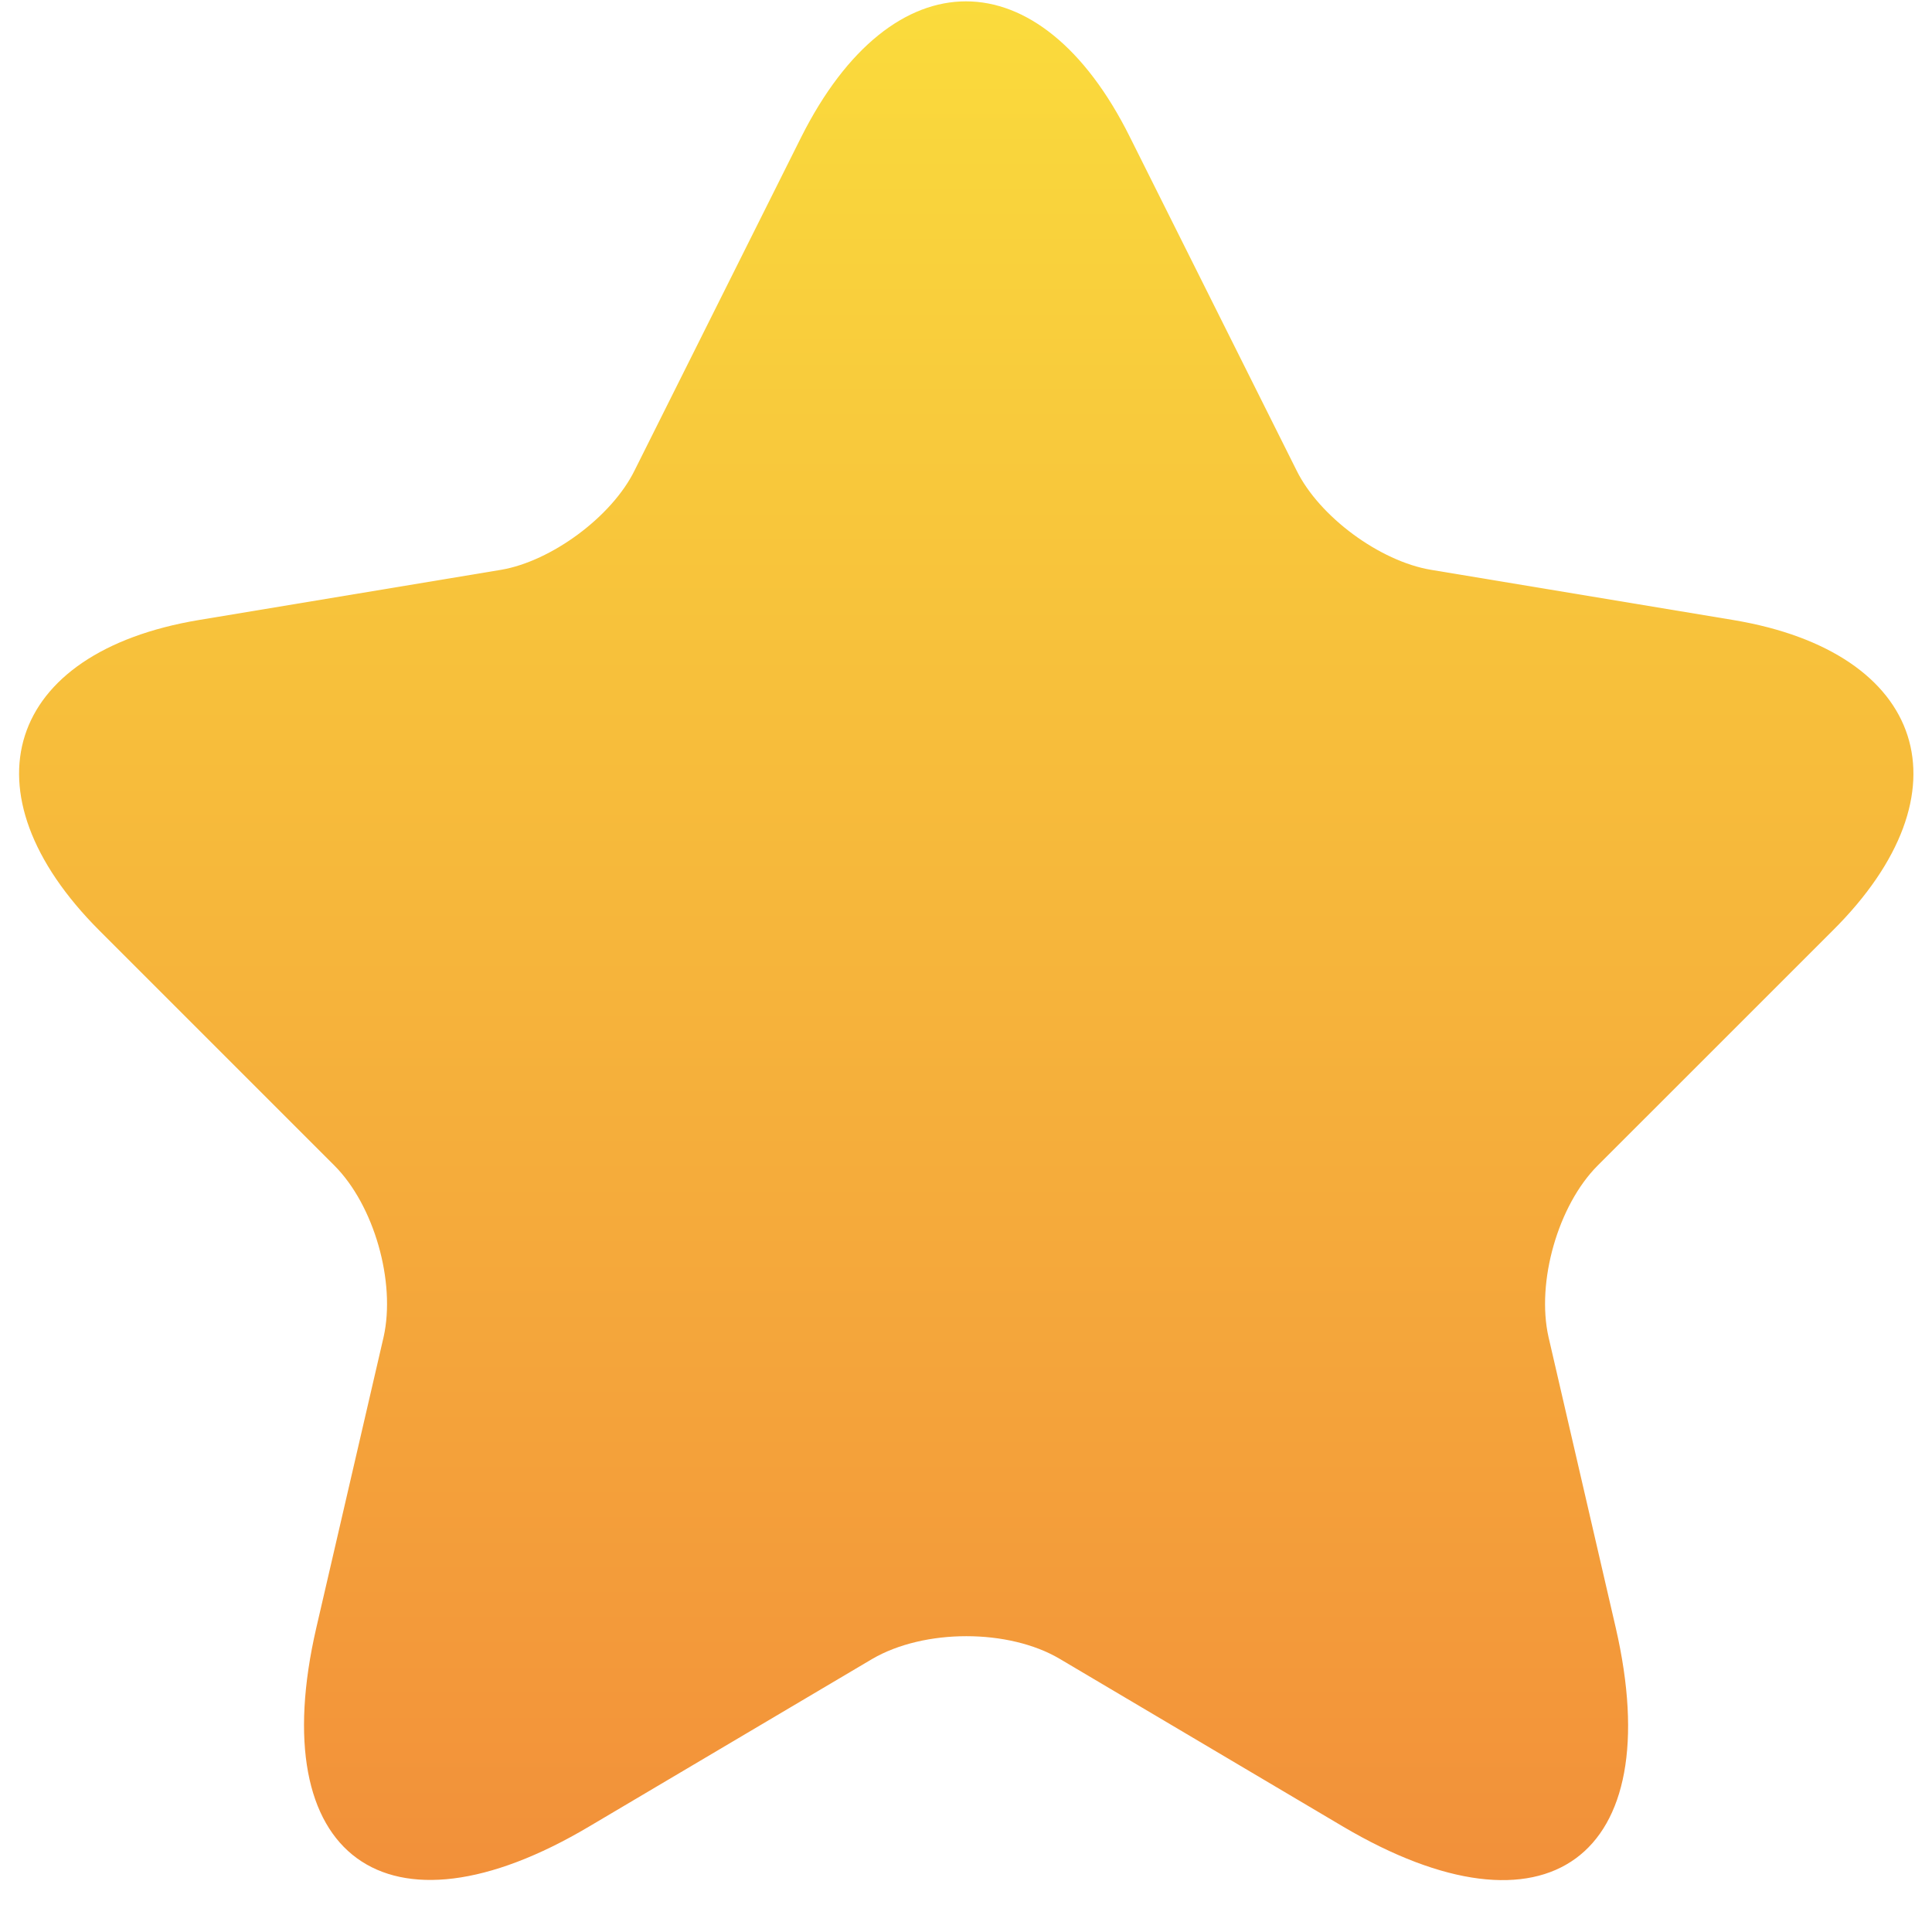<svg width="34" height="34" viewBox="0 0 34 34" fill="none" xmlns="http://www.w3.org/2000/svg">
<path d="M19.884 2.411L22.817 8.278C23.218 9.094 24.284 9.878 25.184 10.028L30.501
  10.911C33.901 11.478 34.701 13.944 32.251 16.378L28.117 20.511C27.418 21.211 27.034
  22.561 27.251 23.528L28.434 28.644C29.367 32.694 27.218 34.261 23.634 32.144L18.651
  29.194C17.751 28.661 16.267 28.661 15.351 29.194L10.367 32.144C6.801 34.261 4.634
  32.678 5.567 28.644L6.751 23.528C6.967 22.561 6.584 21.211 5.884 20.511L1.751
  16.378C-0.683 13.944 0.101 11.478 3.501 10.911L8.817 10.028C9.701 9.878 10.768
  9.094 11.168 8.278L14.101 2.411C15.701 -0.772 18.301 -0.772 19.884 2.411Z"
  fill="url(#paint0_linear_4180_78)"
/>
<defs>
<linearGradient id="paint0_linear_4180_78" x1="17.004" y1="0.023" x2="17.004" y2="33.087"
  gradientUnits="userSpaceOnUse"
>
<stop stop-color="#FADB3C"/>
<stop offset="1" stop-color="#F2903A"/>
</linearGradient>
</defs>
</svg>
